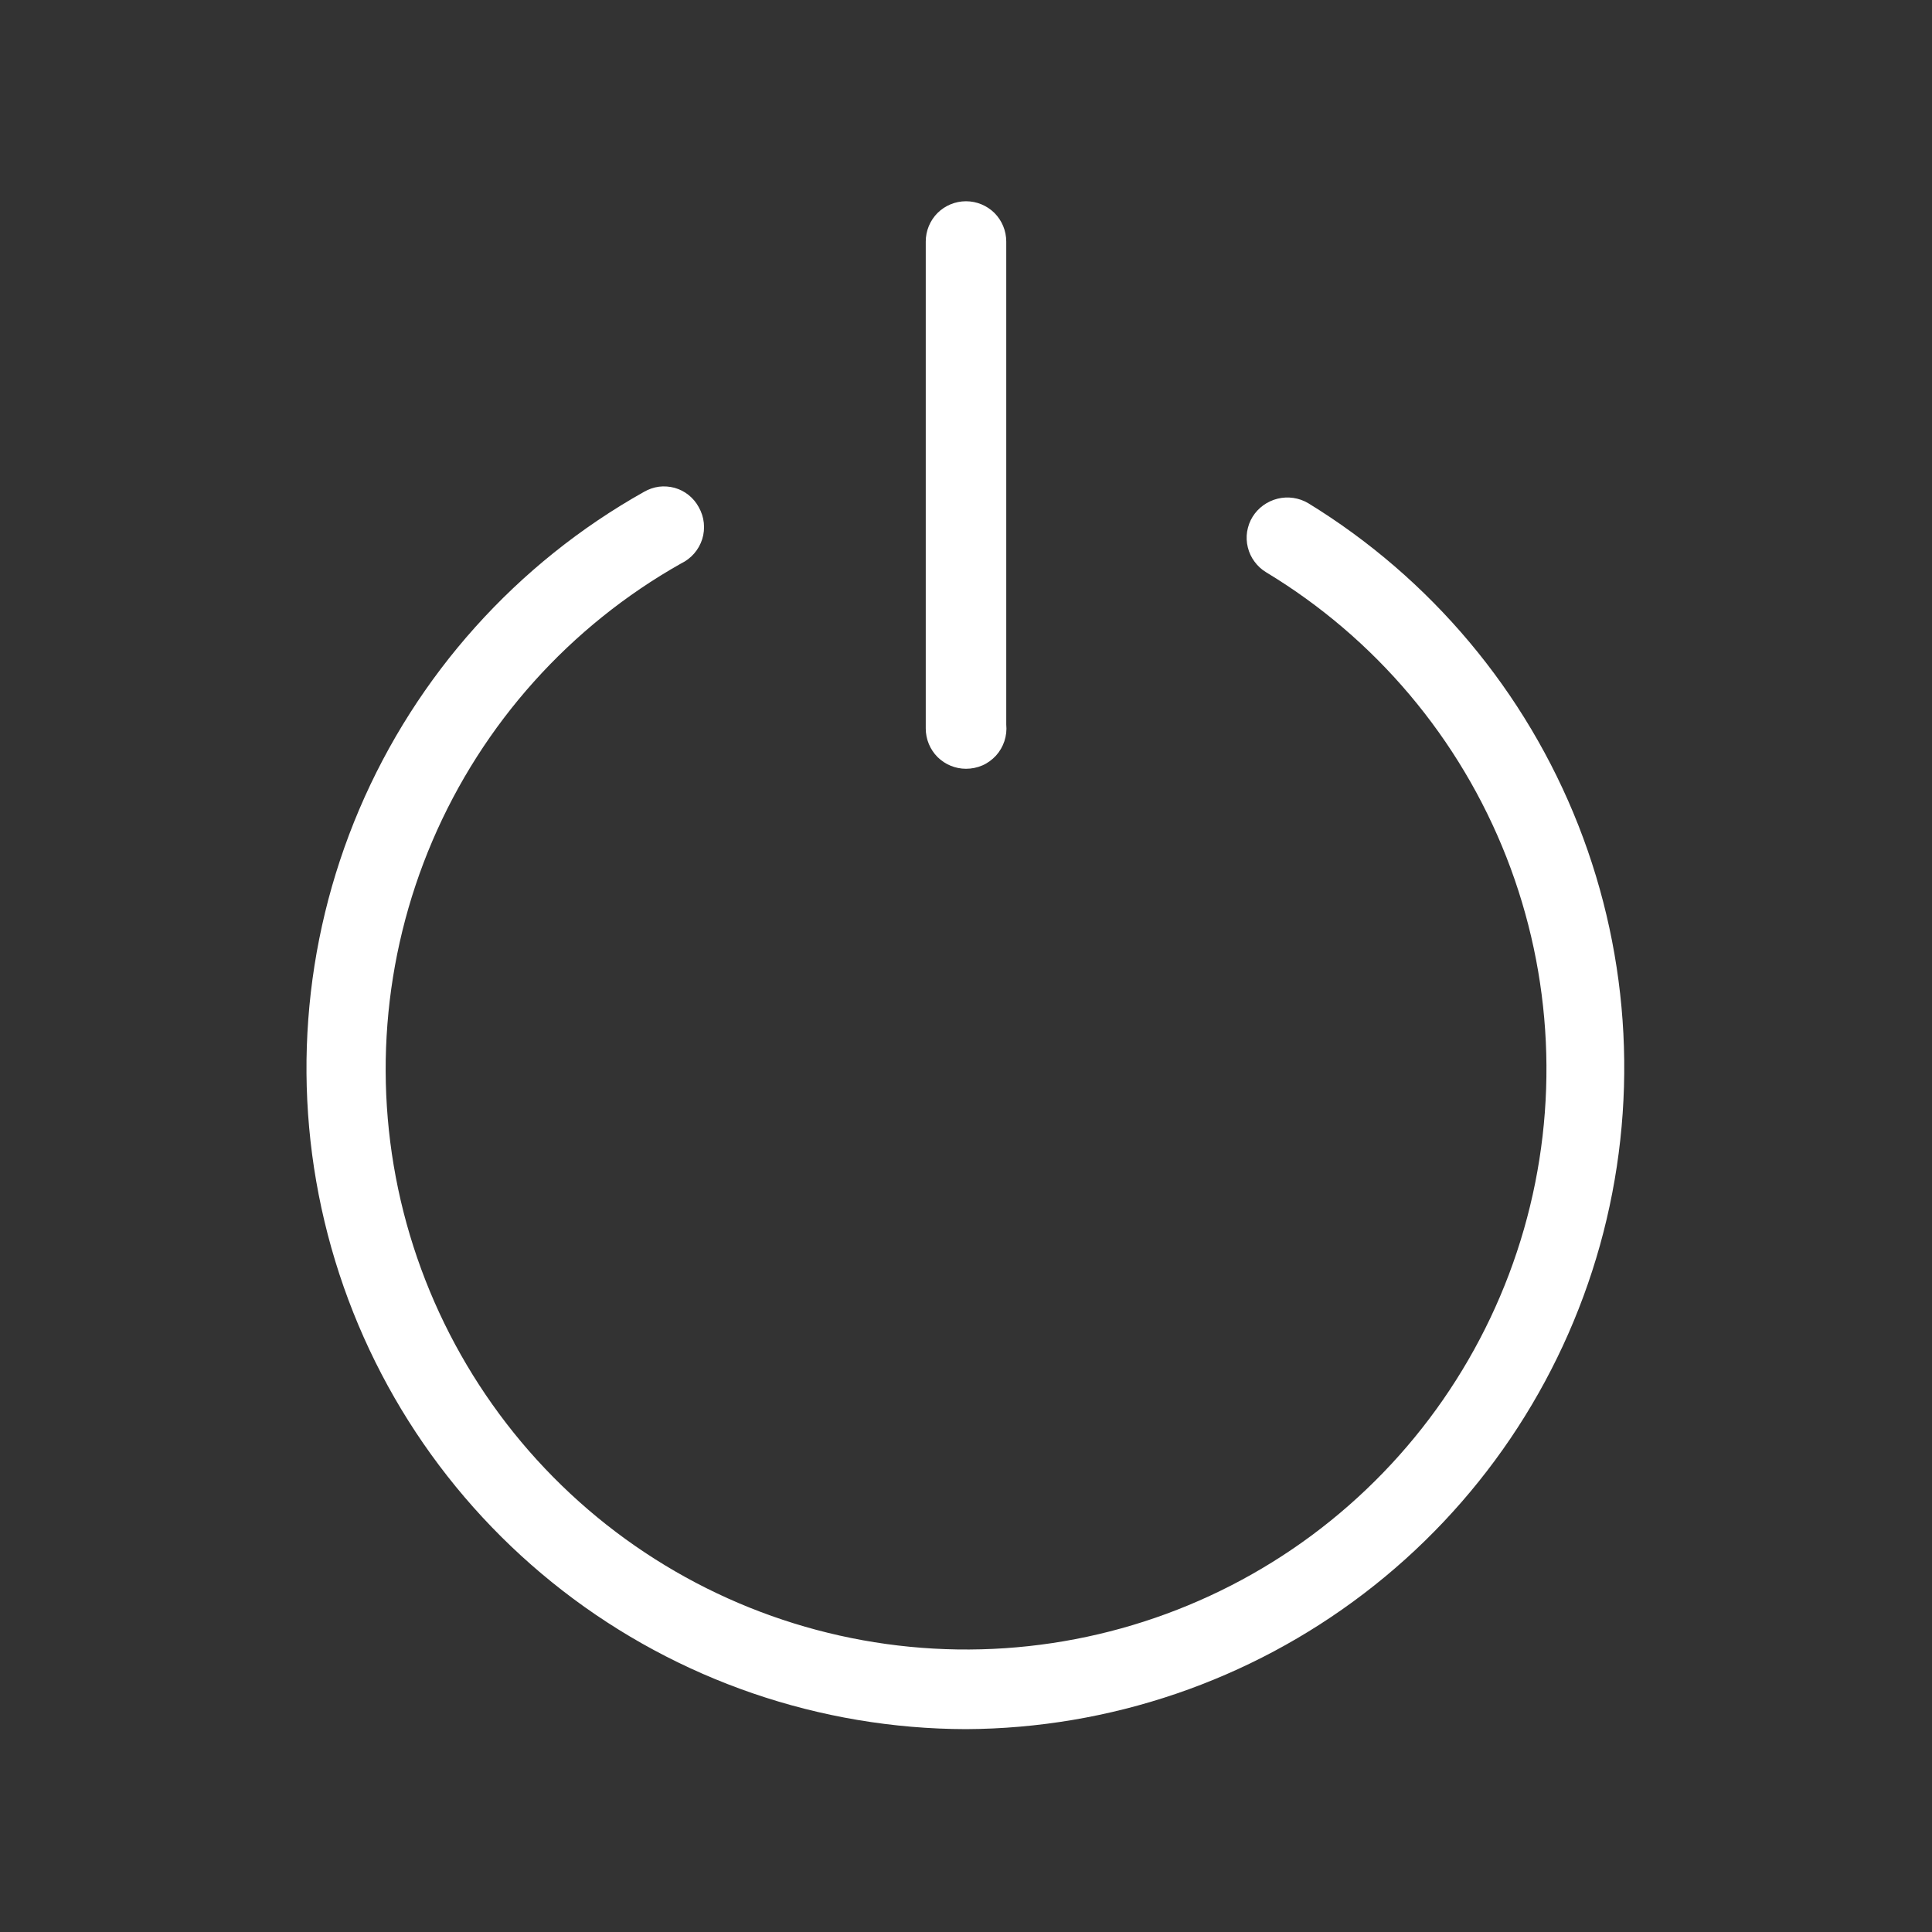 <svg width="24" height="24" viewBox="0 0 24 24" fill="none" xmlns="http://www.w3.org/2000/svg">
<rect x="0" y="0" width="24" height="24" fill="#333333" stroke="none"/>
<path d="M12 21.48C10.185 21.476 8.423 20.871 6.989 19.76C5.555 18.649 4.529 17.094 4.072 15.338C3.615 13.582 3.752 11.724 4.463 10.054C5.174 8.385 6.418 6.998 8 6.11C8.057 6.077 8.12 6.055 8.185 6.046C8.251 6.038 8.317 6.043 8.38 6.06C8.444 6.078 8.503 6.108 8.555 6.15C8.606 6.191 8.649 6.242 8.68 6.3C8.714 6.36 8.736 6.426 8.743 6.495C8.75 6.563 8.744 6.632 8.723 6.698C8.702 6.764 8.668 6.824 8.623 6.876C8.578 6.928 8.522 6.97 8.46 7C7.08 7.778 5.995 8.989 5.372 10.445C4.749 11.902 4.623 13.523 5.013 15.058C5.404 16.593 6.289 17.957 7.532 18.939C8.776 19.921 10.308 20.466 11.892 20.49C13.476 20.514 15.024 20.015 16.296 19.072C17.568 18.128 18.494 16.791 18.931 15.269C19.368 13.746 19.291 12.122 18.713 10.647C18.134 9.172 17.086 7.929 15.73 7.11C15.673 7.076 15.624 7.031 15.585 6.978C15.545 6.925 15.517 6.865 15.501 6.8C15.485 6.736 15.482 6.67 15.492 6.604C15.503 6.539 15.525 6.476 15.56 6.42C15.63 6.307 15.742 6.227 15.87 6.195C15.999 6.163 16.136 6.183 16.25 6.25C17.774 7.184 18.953 8.589 19.607 10.252C20.261 11.916 20.355 13.748 19.875 15.47C19.394 17.191 18.366 18.71 16.945 19.794C15.524 20.879 13.788 21.471 12 21.48Z" fill="white"/>
<path d="M12 9.55C11.867 9.55 11.74 9.497 11.646 9.404C11.553 9.31 11.5 9.183 11.5 9.05V3C11.5 2.867 11.553 2.74 11.646 2.646C11.74 2.553 11.867 2.5 12 2.5C12.133 2.5 12.26 2.553 12.354 2.646C12.447 2.74 12.5 2.867 12.5 3V9C12.507 9.07 12.499 9.14 12.477 9.207C12.455 9.273 12.42 9.334 12.373 9.386C12.325 9.438 12.268 9.48 12.204 9.508C12.139 9.536 12.07 9.55 12 9.55Z" fill="white"/>
</svg>
